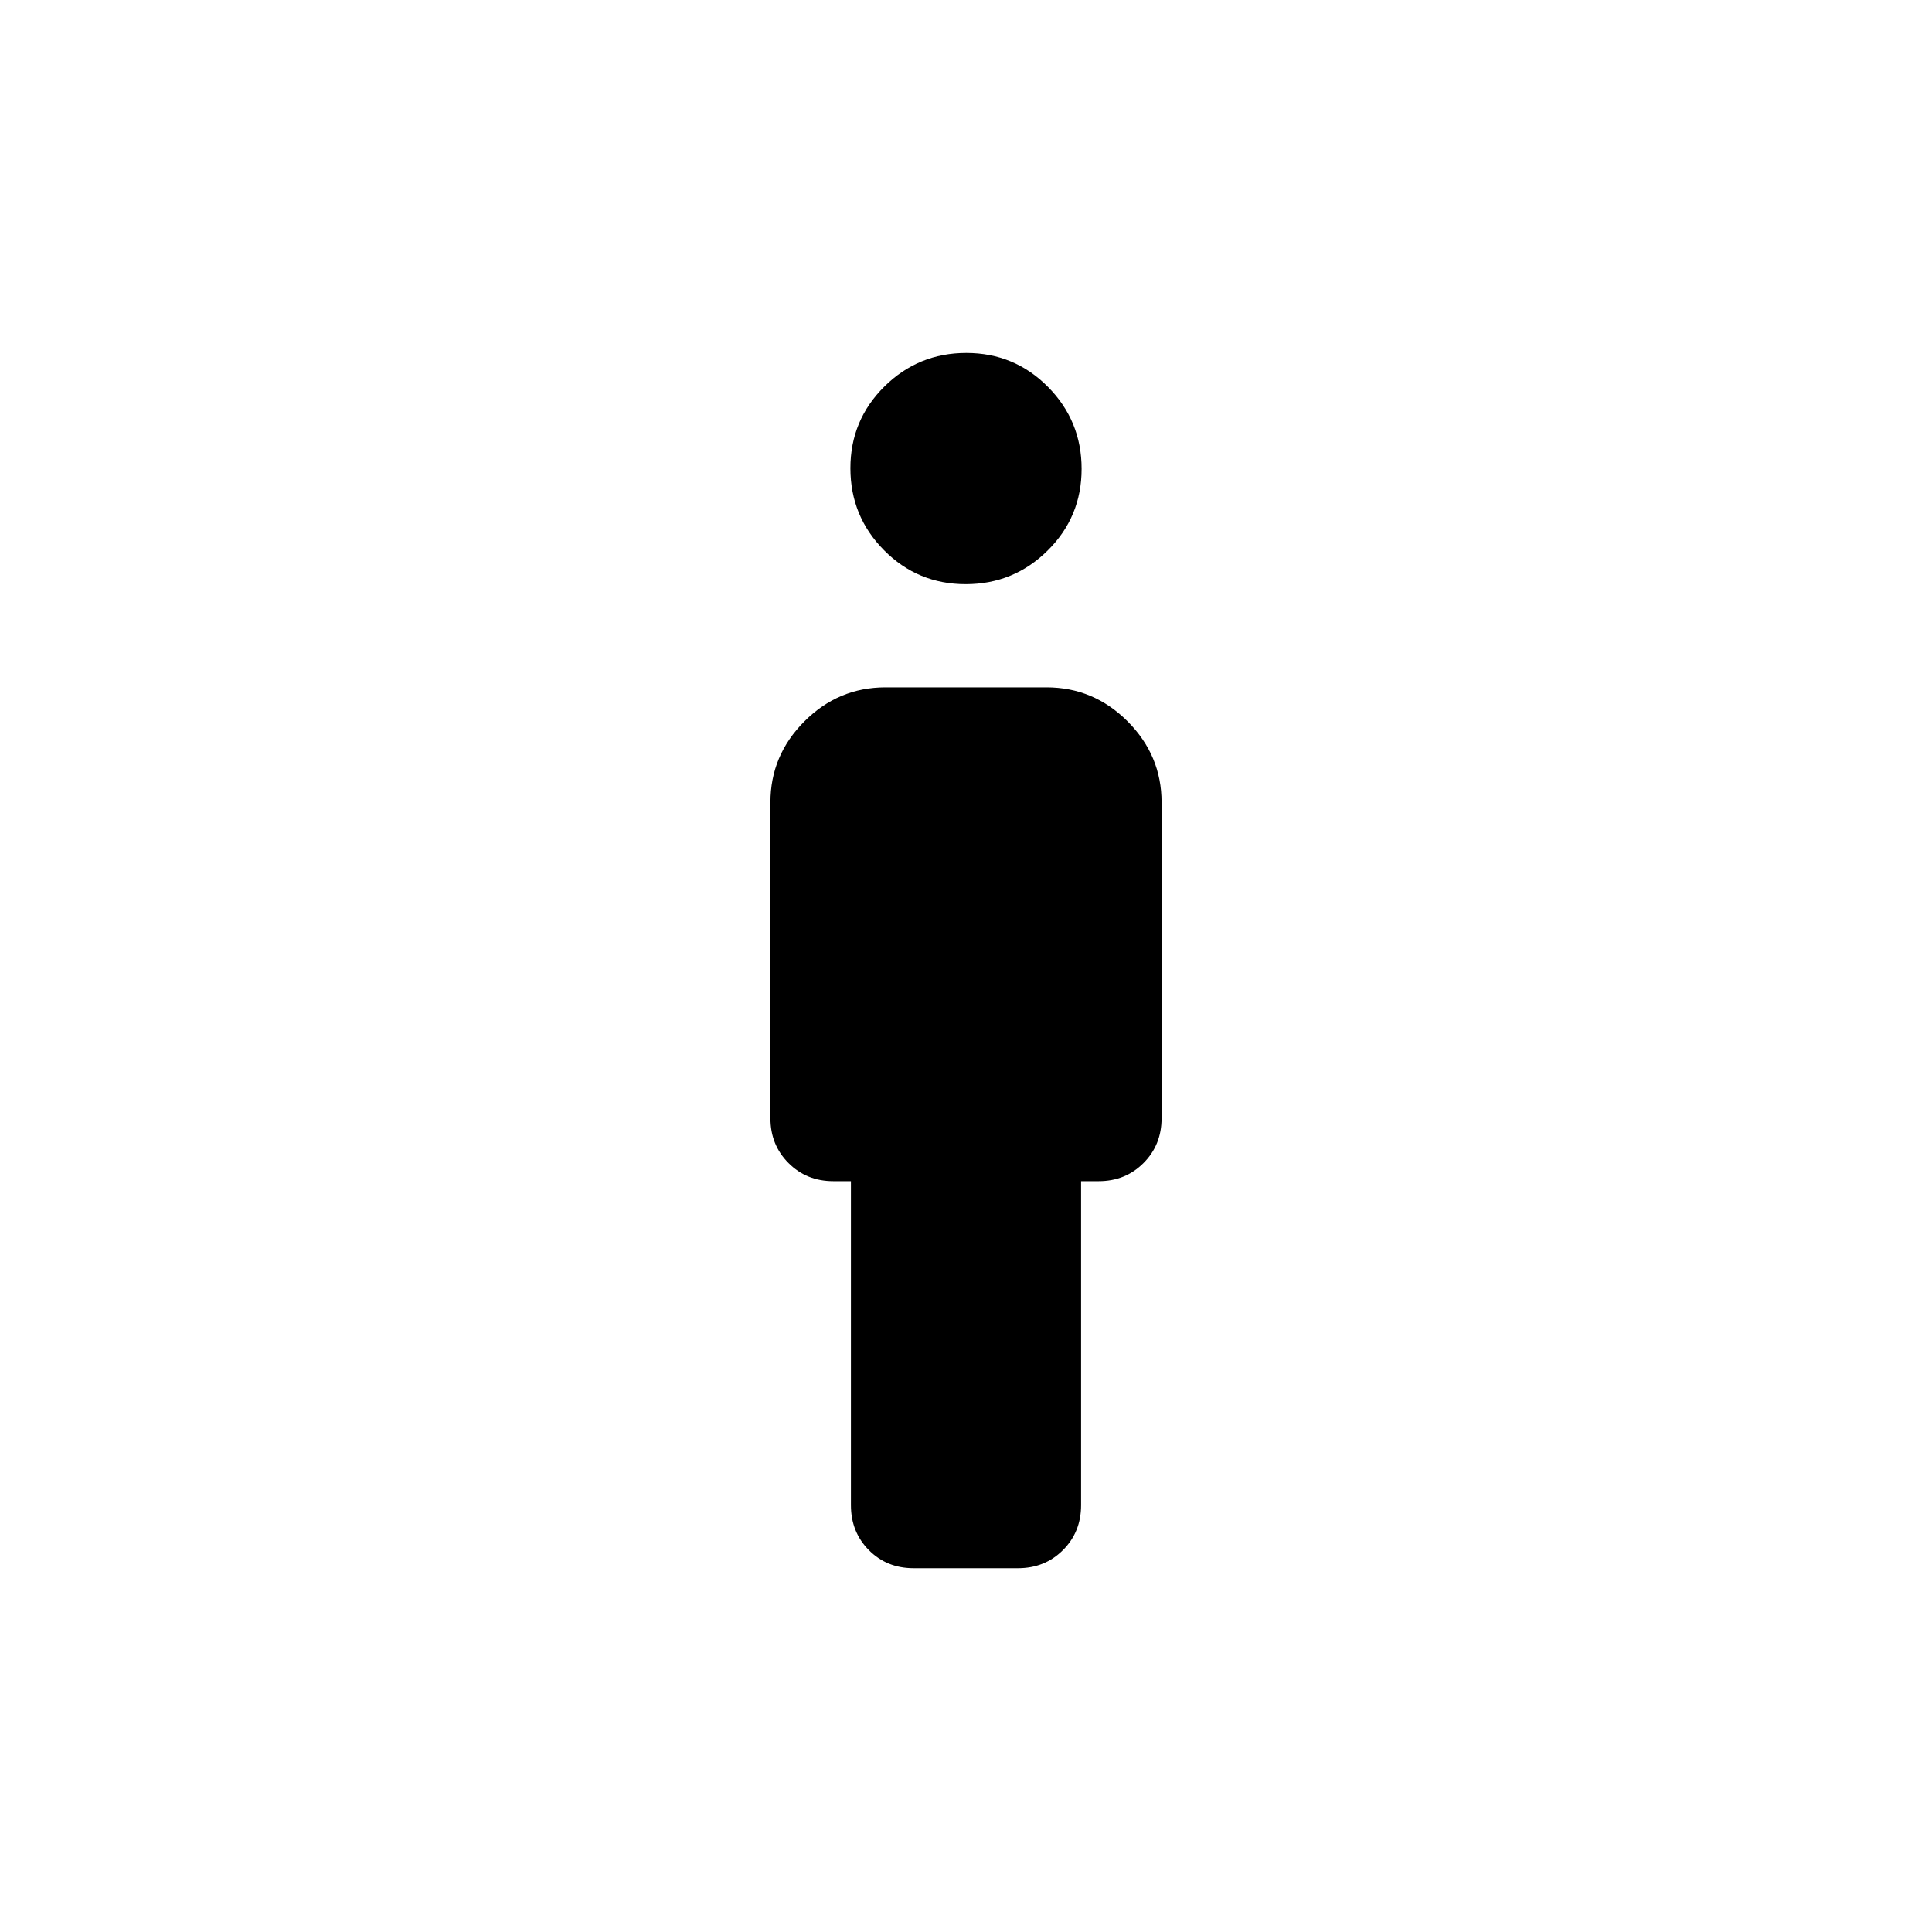<svg xmlns="http://www.w3.org/2000/svg" height="40" viewBox="0 -960 960 960" width="40"><path d="M479.84-669.74q-23.87 0-40.57-16.87-16.71-16.87-16.71-40.73 0-23.86 16.87-40.57 16.87-16.7 40.73-16.7 23.87 0 40.57 16.86 16.71 16.87 16.71 40.73 0 23.87-16.87 40.57-16.87 16.71-40.73 16.71Zm-57.02 457.69v-161.03h-8.72q-13.29 0-22.28-8.99-9-8.99-9-22.29v-156.92q0-23.39 16.9-40.29 16.89-16.89 40.28-16.89h80q23.39 0 40.28 16.89 16.9 16.9 16.9 40.29v156.92q0 13.3-9 22.29-8.99 8.99-22.28 8.99h-8.72v161.03q0 13.29-9.01 22.29-9.01 8.99-22.32 8.99h-51.9q-13.31 0-22.22-8.99-8.91-9-8.91-22.29Z"/></svg>